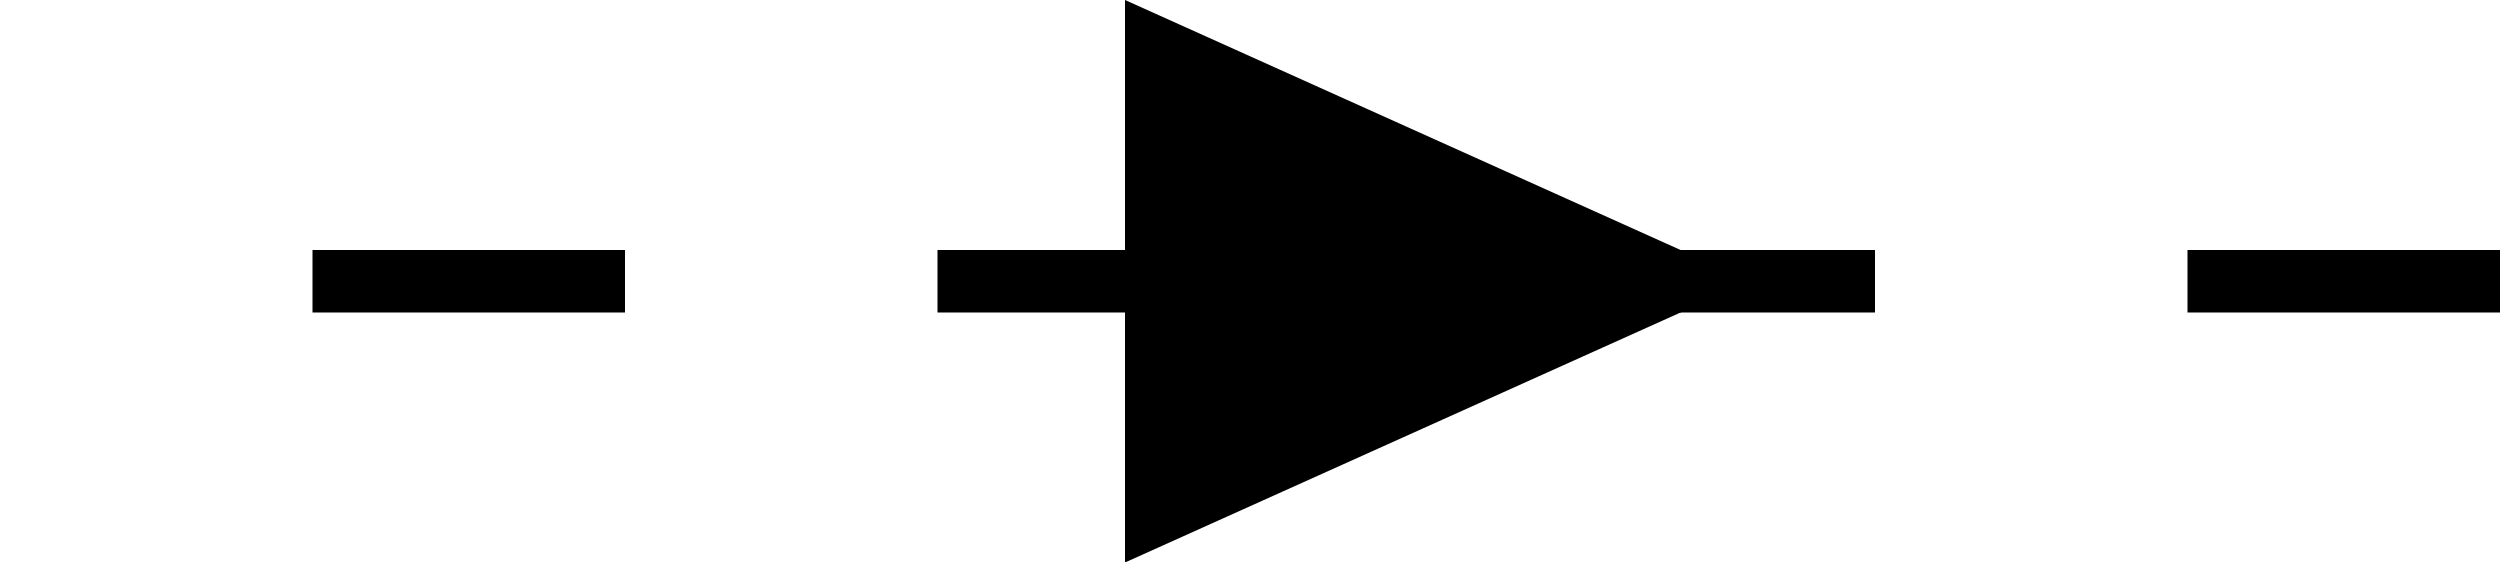 <svg width="40" height="9" viewBox="0 0 40 9" fill="none" xmlns="http://www.w3.org/2000/svg">
<path d="M25 4.5L15 9L15 -4.37114e-07L25 4.5Z" fill="black" style="transform: translate(3px, 0);"/>
<line x1="40" y1="4.5" y2="4.5" stroke="black" stroke-dasharray="5 5"/>
</svg>
